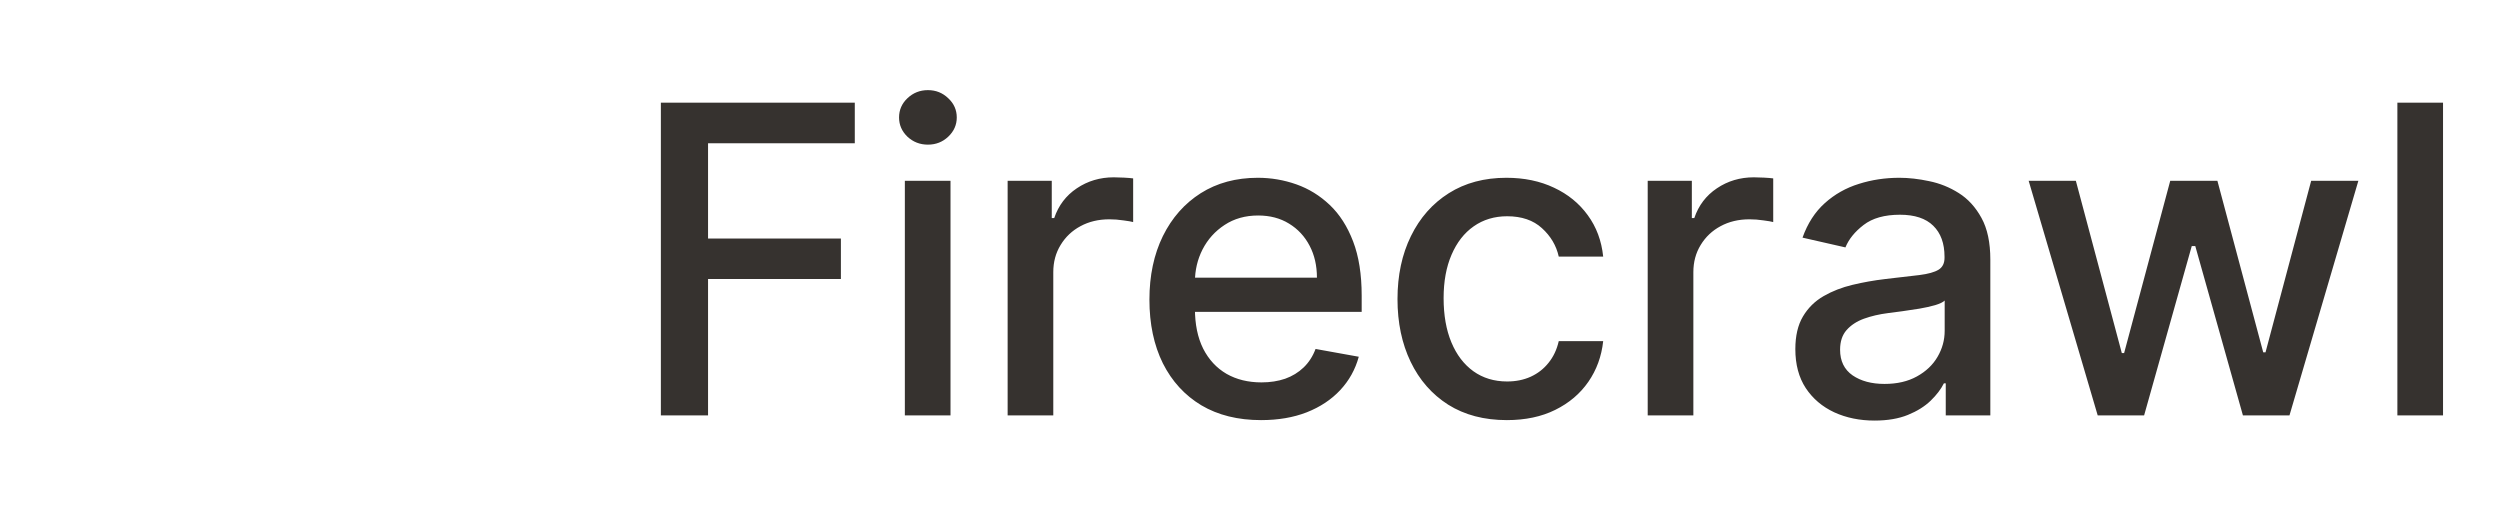 <svg width="2907" height="600" viewBox="0 0 2907 600" fill="none" xmlns="http://www.w3.org/2000/svg">

<path d="M768.456 483V119.364H993.953V166.594H823.321V277.389H977.796V324.442H823.321V483H768.456ZM1052.16 483V210.273H1105.25V483H1052.16ZM1078.97 168.192C1069.74 168.192 1061.81 165.114 1055.18 158.959C1048.67 152.685 1045.42 145.228 1045.42 136.587C1045.42 127.827 1048.67 120.37 1055.18 114.214C1061.81 107.941 1069.74 104.804 1078.97 104.804C1088.21 104.804 1096.08 107.941 1102.59 114.214C1109.22 120.37 1112.53 127.827 1112.53 136.587C1112.53 145.228 1109.22 152.685 1102.59 158.959C1096.08 165.114 1088.21 168.192 1078.97 168.192ZM1171.68 483V210.273H1222.99V253.597H1225.83C1230.8 238.919 1239.56 227.377 1252.11 218.973C1264.77 210.45 1279.1 206.189 1295.08 206.189C1298.39 206.189 1302.3 206.307 1306.8 206.544C1311.41 206.781 1315.02 207.077 1317.63 207.432V258.213C1315.5 257.621 1311.71 256.97 1306.26 256.26C1300.82 255.431 1295.37 255.017 1289.93 255.017C1277.38 255.017 1266.19 257.68 1256.37 263.007C1246.66 268.215 1238.97 275.495 1233.29 284.847C1227.61 294.08 1224.76 304.615 1224.76 316.452V483H1171.68ZM1466.35 488.504C1439.48 488.504 1416.33 482.763 1396.92 471.281C1377.63 459.681 1362.71 443.405 1352.18 422.453C1341.76 401.383 1336.55 376.703 1336.55 348.412C1336.55 320.476 1341.76 295.855 1352.18 274.548C1362.71 253.241 1377.39 236.61 1396.21 224.655C1415.15 212.699 1437.29 206.722 1462.62 206.722C1478.01 206.722 1492.92 209.267 1507.36 214.357C1521.8 219.446 1534.77 227.437 1546.25 238.327C1557.73 249.217 1566.78 263.362 1573.41 280.763C1580.04 298.045 1583.36 319.056 1583.36 343.795V362.616H1366.56V322.844H1531.33C1531.33 308.876 1528.49 296.506 1522.81 285.734C1517.13 274.844 1509.14 266.262 1498.84 259.989C1488.66 253.715 1476.7 250.578 1462.97 250.578C1448.06 250.578 1435.04 254.248 1423.91 261.587C1412.9 268.807 1404.38 278.277 1398.34 289.996C1392.42 301.596 1389.46 314.203 1389.46 327.815V358.888C1389.46 377.117 1392.66 392.624 1399.05 405.408C1405.56 418.192 1414.62 427.957 1426.22 434.705C1437.82 441.333 1451.37 444.648 1466.88 444.648C1476.94 444.648 1486.11 443.227 1494.4 440.386C1502.69 437.427 1509.85 433.047 1515.89 427.247C1521.92 421.447 1526.54 414.286 1529.73 405.763L1579.98 414.818C1575.96 429.615 1568.74 442.576 1558.32 453.703C1548.02 464.712 1535.06 473.294 1519.44 479.449C1503.93 485.486 1486.23 488.504 1466.35 488.504ZM1752.14 488.504C1725.74 488.504 1703.02 482.527 1683.96 470.571C1665.02 458.497 1650.46 441.866 1640.28 420.678C1630.1 399.489 1625.01 375.223 1625.01 347.879C1625.01 320.18 1630.22 295.737 1640.63 274.548C1651.05 253.241 1665.73 236.61 1684.67 224.655C1703.61 212.699 1725.92 206.722 1751.61 206.722C1772.32 206.722 1790.79 210.569 1807.01 218.263C1823.22 225.839 1836.3 236.492 1846.25 250.223C1856.31 263.954 1862.28 279.993 1864.18 298.341H1812.51C1809.67 285.557 1803.16 274.548 1792.98 265.315C1782.92 256.082 1769.42 251.466 1752.5 251.466C1737.7 251.466 1724.74 255.372 1713.61 263.185C1702.6 270.879 1694.02 281.887 1687.86 296.21C1681.71 310.415 1678.63 327.223 1678.63 346.636C1678.63 366.523 1681.65 383.687 1687.69 398.128C1693.72 412.569 1702.25 423.755 1713.26 431.686C1724.38 439.617 1737.46 443.582 1752.5 443.582C1762.56 443.582 1771.67 441.748 1779.84 438.078C1788.13 434.29 1795.05 428.904 1800.61 421.92C1806.3 414.937 1810.26 406.532 1812.51 396.707H1864.18C1862.28 414.345 1856.54 430.088 1846.96 443.938C1837.37 457.787 1824.52 468.677 1808.43 476.608C1792.45 484.539 1773.68 488.504 1752.14 488.504ZM1915.95 483V210.273H1967.27V253.597H1970.11C1975.08 238.919 1983.84 227.377 1996.39 218.973C2009.05 210.45 2023.37 206.189 2039.35 206.189C2042.67 206.189 2046.58 206.307 2051.07 206.544C2055.69 206.781 2059.3 207.077 2061.9 207.432V258.213C2059.77 257.621 2055.99 256.97 2050.54 256.26C2045.1 255.431 2039.65 255.017 2034.21 255.017C2021.66 255.017 2010.47 257.68 2000.65 263.007C1990.94 268.215 1983.25 275.495 1977.56 284.847C1971.88 294.08 1969.04 304.615 1969.04 316.452V483H1915.95ZM2179.77 489.037C2162.49 489.037 2146.87 485.841 2132.9 479.449C2118.93 472.938 2107.86 463.528 2099.7 451.217C2091.65 438.907 2087.62 423.814 2087.62 405.94C2087.62 390.552 2090.58 377.886 2096.5 367.943C2102.42 358 2110.41 350.128 2120.47 344.328C2130.53 338.528 2141.78 334.148 2154.21 331.189C2166.63 328.23 2179.3 325.981 2192.2 324.442C2208.54 322.548 2221.8 321.009 2231.98 319.825C2242.16 318.523 2249.55 316.452 2254.17 313.611C2258.79 310.77 2261.09 306.153 2261.09 299.761V298.518C2261.09 283.012 2256.71 270.997 2247.96 262.474C2239.31 253.952 2226.41 249.69 2209.25 249.69C2191.37 249.69 2177.29 253.656 2166.99 261.587C2156.81 269.399 2149.77 278.099 2145.86 287.688L2095.97 276.324C2101.89 259.752 2110.53 246.376 2121.89 236.196C2133.37 225.898 2146.57 218.44 2161.49 213.824C2176.4 209.089 2192.08 206.722 2208.54 206.722C2219.43 206.722 2230.97 208.024 2243.16 210.628C2255.47 213.114 2266.95 217.73 2277.61 224.477C2288.38 231.224 2297.2 240.872 2304.06 253.419C2310.93 265.848 2314.36 282.006 2314.36 301.892V483H2262.52V445.713H2260.38C2256.95 452.579 2251.8 459.326 2244.94 465.955C2238.07 472.583 2229.25 478.088 2218.48 482.467C2207.71 486.847 2194.81 489.037 2179.77 489.037ZM2191.31 446.423C2205.99 446.423 2218.54 443.523 2228.96 437.723C2239.49 431.923 2247.48 424.347 2252.93 414.996C2258.49 405.526 2261.27 395.405 2261.27 384.634V349.477C2259.38 351.371 2255.71 353.147 2250.26 354.804C2244.94 356.343 2238.84 357.704 2231.98 358.888C2225.11 359.953 2218.42 360.959 2211.91 361.906C2205.4 362.735 2199.96 363.445 2195.58 364.037C2185.28 365.339 2175.87 367.529 2167.34 370.607C2158.94 373.684 2152.19 378.123 2147.1 383.923C2142.13 389.605 2139.65 397.181 2139.65 406.651C2139.65 419.79 2144.5 429.733 2154.21 436.48C2163.91 443.109 2176.28 446.423 2191.31 446.423ZM2439.2 483L2358.94 210.273H2413.81L2467.25 410.557H2469.92L2523.54 210.273H2578.4L2631.67 409.669H2634.34L2687.42 210.273H2742.29L2662.21 483H2608.06L2552.66 286.089H2548.58L2493.18 483H2439.2ZM2840.76 119.364V483H2787.67V119.364H2840.76Z" fill="#36322F"/>
</svg> 